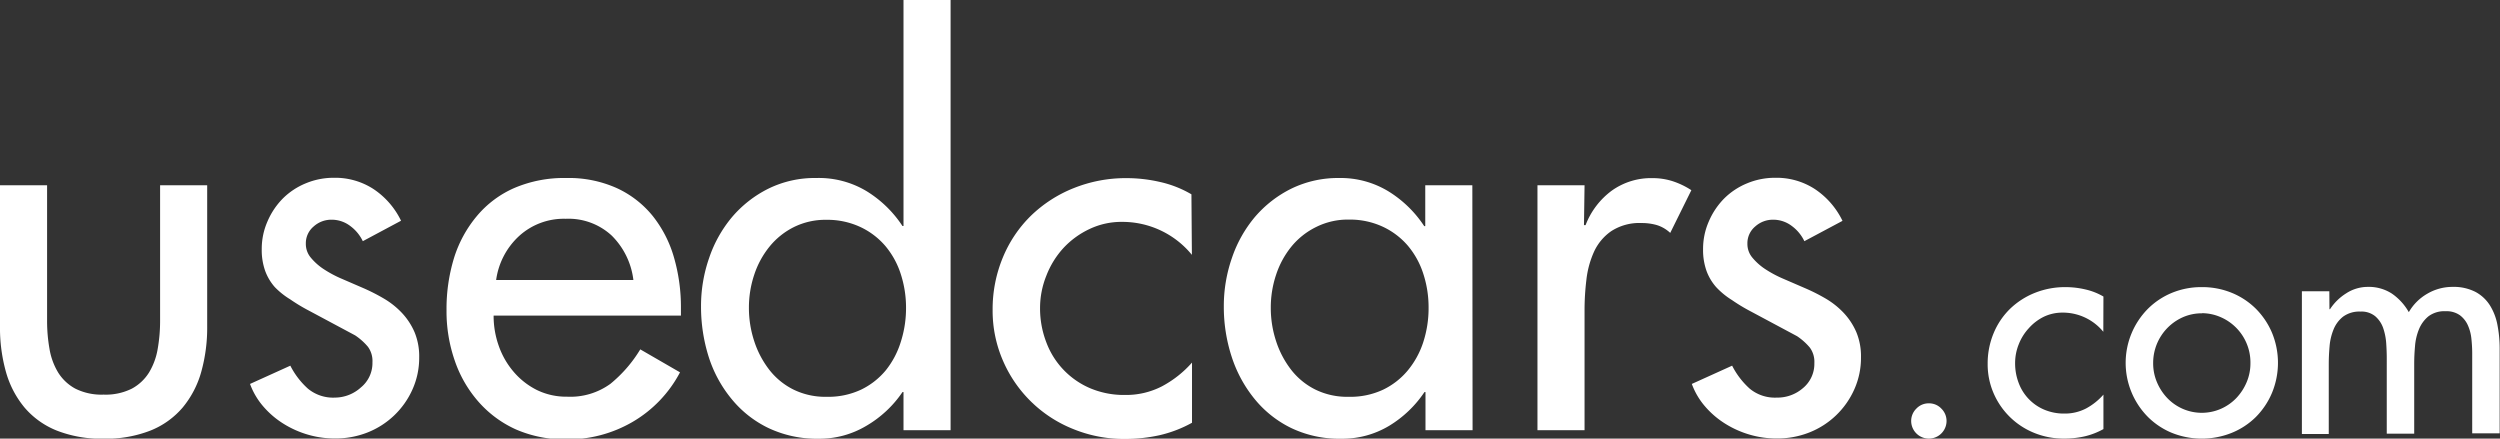 <svg xmlns="http://www.w3.org/2000/svg" width="217.68" height="38.19" viewBox="0 0 217.68 38.19" fill="#FFF"><rect x="0" y="0" width="217.68" height="38.19" fill="#333333" stroke="none"/><g><path d="M6.67,18.13V29.94a14,14,0,0,0,.21,2.44,5.82,5.82,0,0,0,.75,2.05,4,4,0,0,0,1.5,1.41,5.09,5.09,0,0,0,2.46.52,5.09,5.09,0,0,0,2.46-.52,4,4,0,0,0,1.5-1.41,5.82,5.82,0,0,0,.75-2.05,14,14,0,0,0,.21-2.44V18.13h4.1V30.39a14.27,14.27,0,0,1-.52,4,8.38,8.38,0,0,1-1.62,3.1,7.17,7.17,0,0,1-2.8,2,10.65,10.65,0,0,1-4.08.71,10.64,10.64,0,0,1-4.08-.71,7.19,7.19,0,0,1-2.8-2,8.37,8.37,0,0,1-1.62-3.1,14.2,14.2,0,0,1-.52-4V18.13Z" transform="translate(-2.57 -2)"/><path d="M34.16,23a3.52,3.52,0,0,0-1.09-1.32,2.67,2.67,0,0,0-1.64-.55,2.3,2.3,0,0,0-1.55.59,1.9,1.9,0,0,0-.68,1.5,1.84,1.84,0,0,0,.43,1.21,5.05,5.05,0,0,0,1.12,1,10,10,0,0,0,1.57.84l1.85.8A16.39,16.39,0,0,1,36,28a7.08,7.08,0,0,1,1.57,1.25,5.82,5.82,0,0,1,1.09,1.66,5.48,5.48,0,0,1,.41,2.21,6.7,6.7,0,0,1-.59,2.8,7.15,7.15,0,0,1-3.92,3.74,7.61,7.61,0,0,1-2.83.52,8.32,8.32,0,0,1-2.3-.32,8.46,8.46,0,0,1-2.12-.93,7.63,7.63,0,0,1-1.78-1.5,6.31,6.31,0,0,1-1.19-2l3.51-1.59a6.86,6.86,0,0,0,1.53,2,3.44,3.44,0,0,0,2.35.78A3.39,3.39,0,0,0,34,35.73a2.74,2.74,0,0,0,1-2.19,2.09,2.09,0,0,0-.39-1.34,5.26,5.26,0,0,0-1.12-1l-4-2.14a15.47,15.47,0,0,1-1.66-1A6.69,6.69,0,0,1,26.5,27a4.43,4.43,0,0,1-.84-1.41,5.42,5.42,0,0,1-.3-1.89,5.94,5.94,0,0,1,.5-2.42,6.45,6.45,0,0,1,1.34-2,6.12,6.12,0,0,1,2-1.32,6.29,6.29,0,0,1,2.46-.48,6.11,6.11,0,0,1,3.46,1,6.94,6.94,0,0,1,2.37,2.74Z" transform="translate(-2.57 -2)"/><path d="M45.55,29.48A7.79,7.79,0,0,0,46,32.12a7,7,0,0,0,1.3,2.26,6.44,6.44,0,0,0,2,1.57,5.81,5.81,0,0,0,2.64.59,5.93,5.93,0,0,0,3.78-1.12,11.62,11.62,0,0,0,2.6-3l3.46,2a10.82,10.82,0,0,1-4.12,4.31,11.24,11.24,0,0,1-5.77,1.53,10.68,10.68,0,0,1-4.4-.87A9.56,9.56,0,0,1,44.25,37a10.57,10.57,0,0,1-2.07-3.56A13.1,13.1,0,0,1,41.45,29a15.13,15.13,0,0,1,.66-4.56,10.56,10.56,0,0,1,2-3.65,8.9,8.9,0,0,1,3.24-2.42,11,11,0,0,1,4.53-.87,10.19,10.19,0,0,1,4.42.89,8.7,8.7,0,0,1,3.1,2.41,10.37,10.37,0,0,1,1.85,3.6,15.56,15.56,0,0,1,.61,4.44v.64Zm12.17-3.1a6.53,6.53,0,0,0-1.89-3.87,5.54,5.54,0,0,0-4-1.46,5.78,5.78,0,0,0-4.06,1.5,6.37,6.37,0,0,0-2,3.83Z" transform="translate(-2.57 -2)"/><path d="M81.24,36.14h-.09A9.72,9.72,0,0,1,78,39.08a7.94,7.94,0,0,1-4.15,1.12,9.84,9.84,0,0,1-4.37-.93,9.38,9.38,0,0,1-3.21-2.53,11,11,0,0,1-2-3.69,14.5,14.5,0,0,1-.66-4.38,12.72,12.72,0,0,1,.71-4.22,11,11,0,0,1,2-3.56,10,10,0,0,1,3.15-2.46,9.13,9.13,0,0,1,4.17-.93A8.06,8.06,0,0,1,78,18.63a10,10,0,0,1,3.15,3.05h.09V2h4.1V39.46h-4.1Zm-6.7.41a6.73,6.73,0,0,0,3-.62,6.39,6.39,0,0,0,2.16-1.69A7.46,7.46,0,0,0,81,31.78a9.57,9.57,0,0,0,.46-3A9.42,9.42,0,0,0,81,25.86a7.21,7.21,0,0,0-1.34-2.44,6.47,6.47,0,0,0-2.19-1.66,6.79,6.79,0,0,0-2.94-.62,6.17,6.17,0,0,0-2.85.64,6.44,6.44,0,0,0-2.12,1.71,7.7,7.7,0,0,0-1.32,2.44,9,9,0,0,0-.46,2.87,9.23,9.23,0,0,0,.46,2.9,8.19,8.19,0,0,0,1.3,2.48,6.11,6.11,0,0,0,2.1,1.73A6.28,6.28,0,0,0,74.54,36.55Z" transform="translate(-2.57 -2)"/><path d="M106.35,24.19a7.81,7.81,0,0,0-6.11-2.87,6.45,6.45,0,0,0-2.8.62,7.37,7.37,0,0,0-2.26,1.64A7.6,7.6,0,0,0,93.68,26a7.52,7.52,0,0,0-.55,2.82,8.2,8.2,0,0,0,.55,3,7,7,0,0,0,3.85,4,7.57,7.57,0,0,0,3,.57,6.81,6.81,0,0,0,3.21-.75,9.3,9.3,0,0,0,2.62-2.07v5.24a10.78,10.78,0,0,1-2.85,1.09,13.9,13.9,0,0,1-3,.32A11.69,11.69,0,0,1,96,39.35a11.15,11.15,0,0,1-6.08-5.9A10.89,10.89,0,0,1,89,29a11.73,11.73,0,0,1,.89-4.58,10.9,10.9,0,0,1,2.46-3.65,11.44,11.44,0,0,1,3.71-2.39,12.18,12.18,0,0,1,4.6-.87,13,13,0,0,1,2.94.34,9.48,9.48,0,0,1,2.71,1.07Z" transform="translate(-2.57 -2)"/><path d="M130.79,39.46h-4.1V36.14h-.09a9.81,9.81,0,0,1-3.08,2.94,7.91,7.91,0,0,1-4.17,1.12,9.7,9.7,0,0,1-4.35-.93,9.43,9.43,0,0,1-3.19-2.53,11.31,11.31,0,0,1-2-3.69,14,14,0,0,1-.68-4.38,12.72,12.72,0,0,1,.71-4.22,11,11,0,0,1,2-3.56A10,10,0,0,1,115,18.43a9.27,9.27,0,0,1,4.19-.93,8,8,0,0,1,4.24,1.14,10,10,0,0,1,3.15,3.05h.09V18.13h4.1ZM120,36.55a6.73,6.73,0,0,0,3-.62,6.39,6.39,0,0,0,2.16-1.69,7.46,7.46,0,0,0,1.34-2.46,9.57,9.57,0,0,0,.46-3,9.42,9.42,0,0,0-.46-2.94,7.21,7.21,0,0,0-1.34-2.44,6.47,6.47,0,0,0-2.19-1.66,6.79,6.79,0,0,0-2.94-.62,6.17,6.17,0,0,0-2.85.64A6.44,6.44,0,0,0,115,23.49a7.7,7.7,0,0,0-1.32,2.44,9,9,0,0,0-.46,2.87,9.23,9.23,0,0,0,.46,2.9,8.19,8.19,0,0,0,1.3,2.48,6.11,6.11,0,0,0,2.1,1.73A6.28,6.28,0,0,0,120,36.55Z" transform="translate(-2.57 -2)"/><path d="M140.49,21.6h.14a6.73,6.73,0,0,1,2.28-3,5.88,5.88,0,0,1,3.55-1.09,5.68,5.68,0,0,1,1.76.27,6.88,6.88,0,0,1,1.62.78L148,22.28a3,3,0,0,0-1.16-.68,4.75,4.75,0,0,0-1.34-.18,4.5,4.5,0,0,0-2.64.71,4.42,4.42,0,0,0-1.5,1.8,8.1,8.1,0,0,0-.66,2.44,22,22,0,0,0-.16,2.62V39.46h-4.1V18.13h4.1Z" transform="translate(-2.57 -2)"/><path d="M159.68,23a3.52,3.52,0,0,0-1.09-1.32,2.67,2.67,0,0,0-1.64-.55,2.3,2.3,0,0,0-1.55.59,1.9,1.9,0,0,0-.68,1.5,1.84,1.84,0,0,0,.43,1.21,5.05,5.05,0,0,0,1.12,1,10,10,0,0,0,1.57.84l1.85.8a16.39,16.39,0,0,1,1.85.93,7.08,7.08,0,0,1,1.57,1.25,5.82,5.82,0,0,1,1.09,1.66,5.48,5.48,0,0,1,.41,2.21,6.7,6.7,0,0,1-.59,2.8,7.15,7.15,0,0,1-3.92,3.74,7.61,7.61,0,0,1-2.83.52,8.32,8.32,0,0,1-2.3-.32,8.46,8.46,0,0,1-2.12-.93,7.63,7.63,0,0,1-1.78-1.5,6.31,6.31,0,0,1-1.19-2l3.51-1.59a6.86,6.86,0,0,0,1.53,2,3.44,3.44,0,0,0,2.35.78,3.39,3.39,0,0,0,2.28-.82,2.74,2.74,0,0,0,1-2.19,2.09,2.09,0,0,0-.39-1.34,5.26,5.26,0,0,0-1.12-1l-4-2.14a15.47,15.47,0,0,1-1.66-1A6.69,6.69,0,0,1,152,27a4.43,4.43,0,0,1-.84-1.41,5.42,5.42,0,0,1-.3-1.89,5.94,5.94,0,0,1,.5-2.42,6.45,6.45,0,0,1,1.34-2,6.12,6.12,0,0,1,2-1.32,6.29,6.29,0,0,1,2.46-.48,6.11,6.11,0,0,1,3.46,1A6.94,6.94,0,0,1,163,21.23Z" transform="translate(-2.57 -2)"/><path d="M170.52,37.12a1.46,1.46,0,0,1,1.09.46,1.5,1.5,0,0,1,.45,1.07,1.54,1.54,0,0,1-3.08,0,1.5,1.5,0,0,1,.45-1.07A1.46,1.46,0,0,1,170.52,37.12Z" transform="translate(-2.57 -2)"/><path d="M185.71,30.89a4.55,4.55,0,0,0-3.55-1.67,3.75,3.75,0,0,0-1.63.36,4.29,4.29,0,0,0-1.31,1,4.42,4.42,0,0,0-.87,1.39,4.37,4.37,0,0,0-.32,1.64,4.77,4.77,0,0,0,.32,1.76,4.05,4.05,0,0,0,2.24,2.31,4.4,4.4,0,0,0,1.74.33,4,4,0,0,0,1.87-.44,5.41,5.41,0,0,0,1.52-1.21v3a6.27,6.27,0,0,1-1.66.64,8.09,8.09,0,0,1-1.76.19,6.8,6.8,0,0,1-2.59-.49,6.49,6.49,0,0,1-3.54-3.43,6.33,6.33,0,0,1-.53-2.6,6.83,6.83,0,0,1,.52-2.66,6.34,6.34,0,0,1,1.43-2.12,6.65,6.65,0,0,1,2.16-1.39,7.08,7.08,0,0,1,2.68-.5,7.59,7.59,0,0,1,1.71.2,5.52,5.52,0,0,1,1.58.62Z" transform="translate(-2.57 -2)"/><path d="M194.3,27a6.75,6.75,0,0,1,2.6.5A6.42,6.42,0,0,1,199,28.89a6.62,6.62,0,0,1,1.4,2.09,6.85,6.85,0,0,1,0,5.22A6.62,6.62,0,0,1,199,38.3a6.4,6.4,0,0,1-2.11,1.39,7,7,0,0,1-5.21,0,6.42,6.42,0,0,1-2.09-1.39,6.69,6.69,0,0,1,0-9.41,6.44,6.44,0,0,1,2.09-1.39A6.71,6.71,0,0,1,194.3,27Zm0,2.28a4.08,4.08,0,0,0-1.66.34,4.35,4.35,0,0,0-2.59,4,4.2,4.2,0,0,0,.33,1.66,4.54,4.54,0,0,0,.9,1.38,4.18,4.18,0,0,0,1.35.94,4.15,4.15,0,0,0,3.31,0,4.2,4.2,0,0,0,1.35-.94,4.56,4.56,0,0,0,.9-1.38,4.2,4.2,0,0,0,.33-1.66,4.3,4.3,0,0,0-2.58-4A4.09,4.09,0,0,0,194.3,29.27Z" transform="translate(-2.57 -2)"/><path d="M205.4,28.92h.05a4.58,4.58,0,0,1,1.41-1.38,3.44,3.44,0,0,1,1.88-.56,3.69,3.69,0,0,1,2.09.58,4.88,4.88,0,0,1,1.48,1.62,4.37,4.37,0,0,1,1.6-1.6,4.32,4.32,0,0,1,2.21-.6,4.15,4.15,0,0,1,2,.44,3.37,3.37,0,0,1,1.26,1.18,4.93,4.93,0,0,1,.65,1.71,10.73,10.73,0,0,1,.19,2v7.42h-2.39v-7a12.15,12.15,0,0,0-.07-1.23,3.78,3.78,0,0,0-.31-1.18,2.23,2.23,0,0,0-.69-.87,2,2,0,0,0-1.25-.35,2.28,2.28,0,0,0-1.5.45,2.85,2.85,0,0,0-.82,1.13,4.88,4.88,0,0,0-.34,1.47q-.07.79-.07,1.51v6.1h-2.39V33.19q0-.61-.05-1.33a5.2,5.2,0,0,0-.27-1.32,2.4,2.4,0,0,0-.68-1,1.88,1.88,0,0,0-1.29-.41,2.39,2.39,0,0,0-1.51.44,2.69,2.69,0,0,0-.83,1.11,4.94,4.94,0,0,0-.35,1.48q-.07.81-.07,1.53v6.1H203V27.36h2.39Z" transform="translate(-2.57 -2)"/></g></svg>